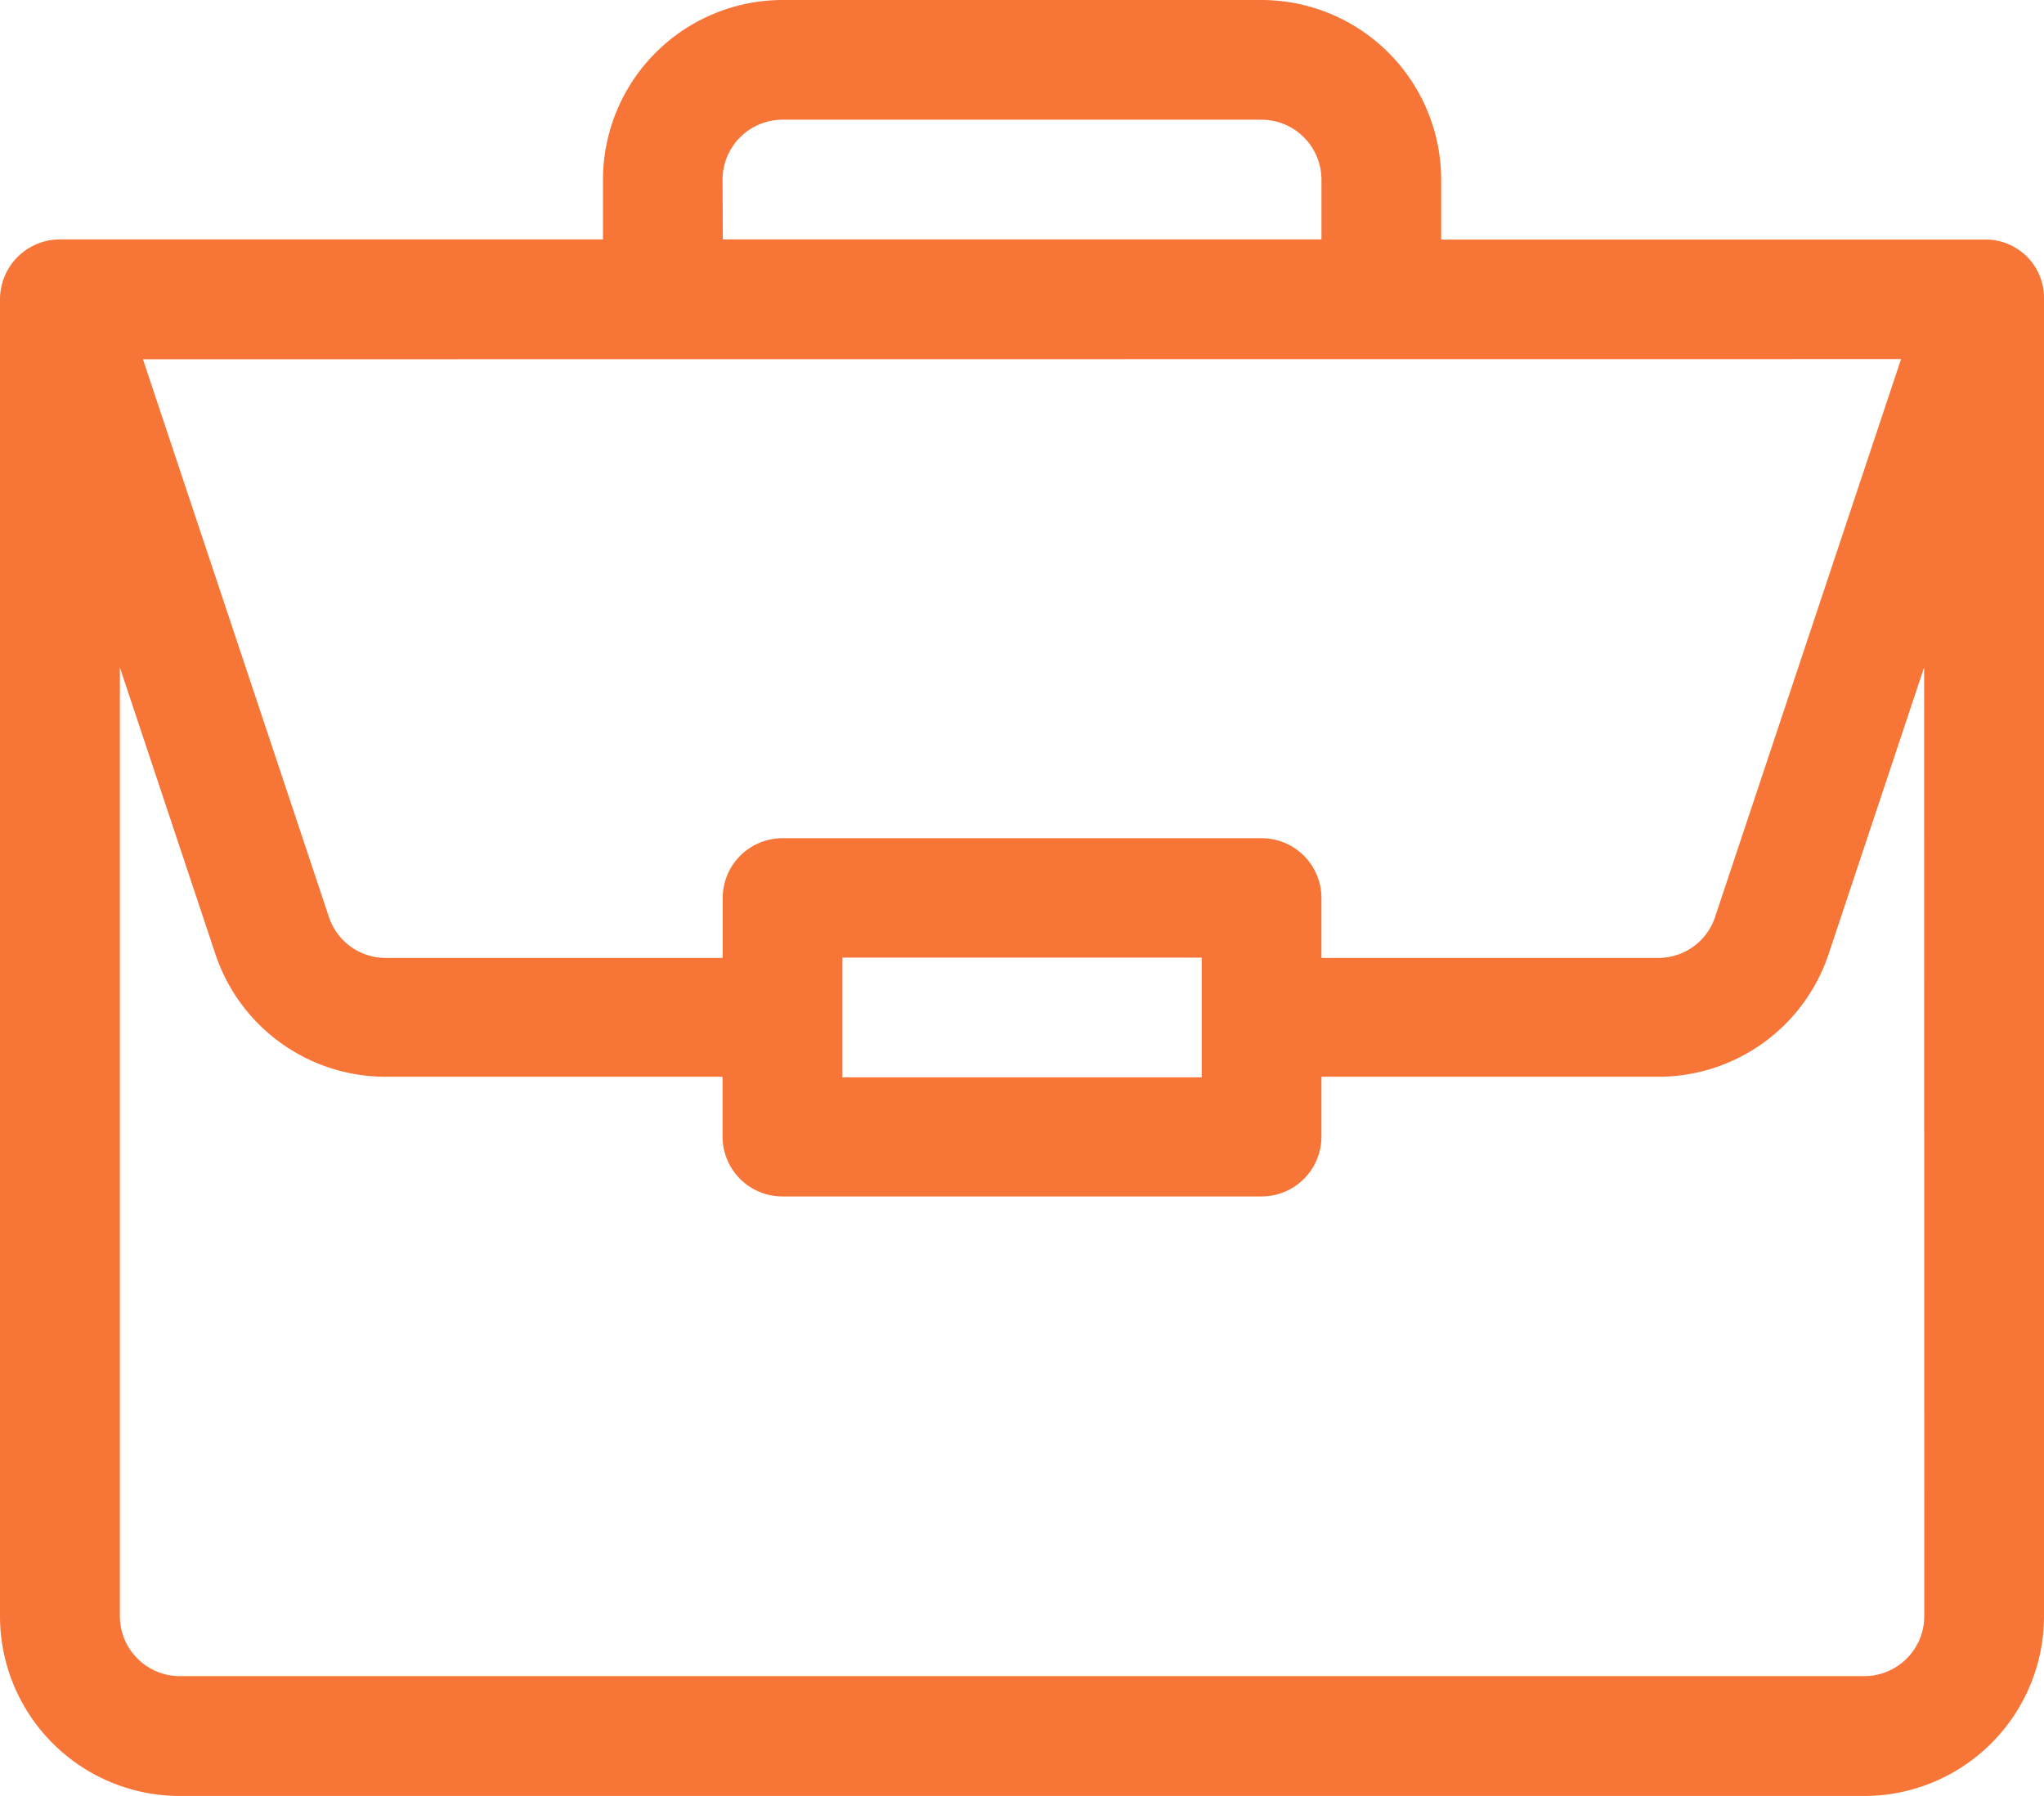 <svg xmlns="http://www.w3.org/2000/svg" width="14" height="12.305" viewBox="0 0 14 12.305"><defs><style>.a{fill:#f67537;}</style></defs><path class="a" d="M13.593,1.641H9.871V1.23A1.232,1.232,0,0,0,8.641,0H5.36a1.232,1.232,0,0,0-1.23,1.23v.41H.41a.411.411,0,0,0-.41.41v9.023a1.232,1.232,0,0,0,1.23,1.23H12.77A1.232,1.232,0,0,0,14,11.074V2.058a.4.4,0,0,0-.408-.417ZM4.949,1.23A.411.411,0,0,1,5.36.82H8.641a.411.411,0,0,1,.41.41v.41h-4.1Zm8.072,1.23L11.747,6.282a.409.409,0,0,1-.389.28H9.051v-.41a.41.41,0,0,0-.41-.41H5.36a.41.41,0,0,0-.41.41v.41H2.642a.409.409,0,0,1-.389-.28L.979,2.461Zm-4.79,4.1v.82H5.77v-.82Zm4.949,4.512a.411.411,0,0,1-.41.41H1.231a.411.411,0,0,1-.41-.41v-6.5l.654,1.963a1.229,1.229,0,0,0,1.167.841H4.949v.41a.41.41,0,0,0,.41.41H8.641a.41.41,0,0,0,.41-.41v-.41h2.307a1.229,1.229,0,0,0,1.167-.841l.654-1.963Zm0,0" transform="translate(0)"/></svg>